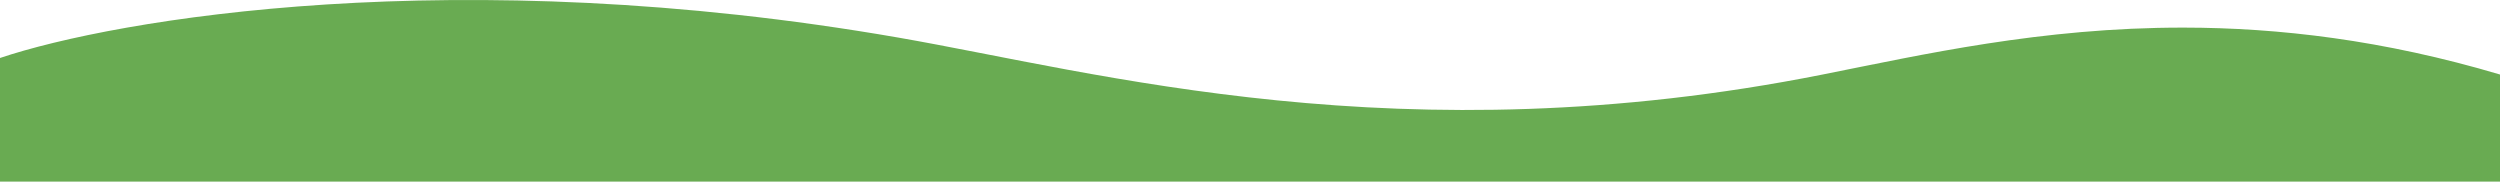 <svg width="1170" height="85" viewBox="0 0 1170 85" fill="none" xmlns="http://www.w3.org/2000/svg">
<path d="M420.481 17.602C213.595 -18.343 53.958 8.982 0 27.138V85H1170V34.876C1115.5 18.683 1066.33 12.965 1022 12.919C955.309 12.85 899.554 25.619 853 34.876C656.06 74.036 513.5 33.764 420.481 17.602Z" fill="#69AB52"/>
</svg>
